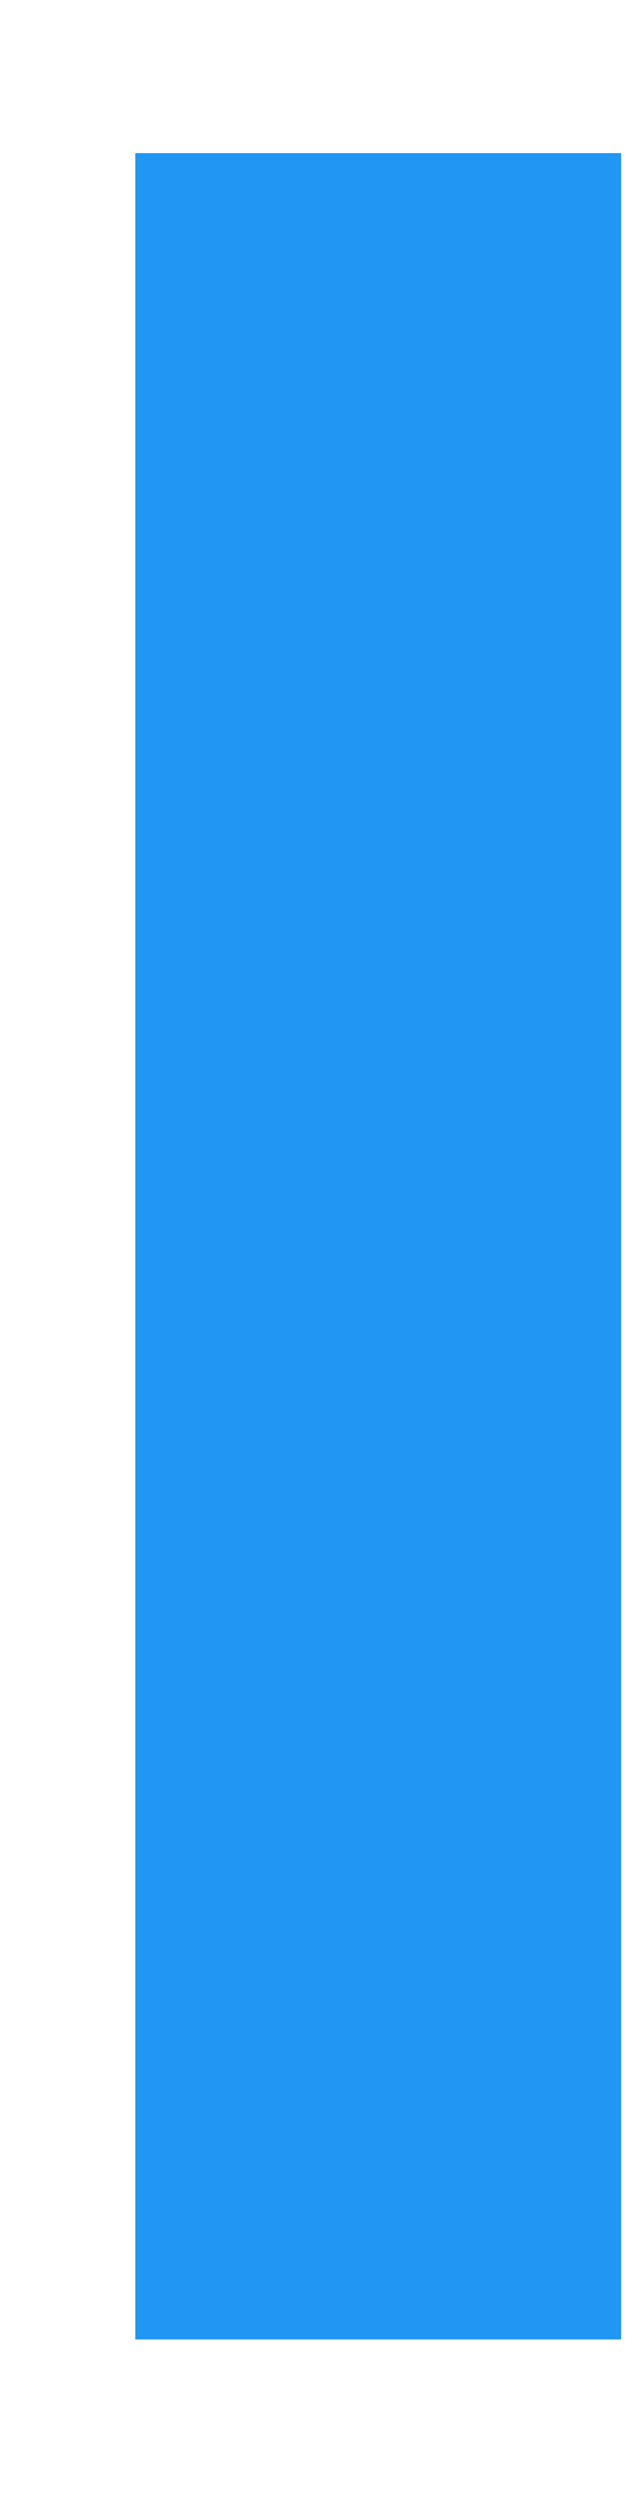 <!-- Generated by IcoMoon.io -->
<svg version="1.1" xmlns="http://www.w3.org/2000/svg" width="8" height="32" viewBox="0 0 8 32">
<title>Vector</title>
<path fill="#2196f3" d="M1.732 1.96h6.219v27.985h-6.219v-27.985z"></path>
</svg>
